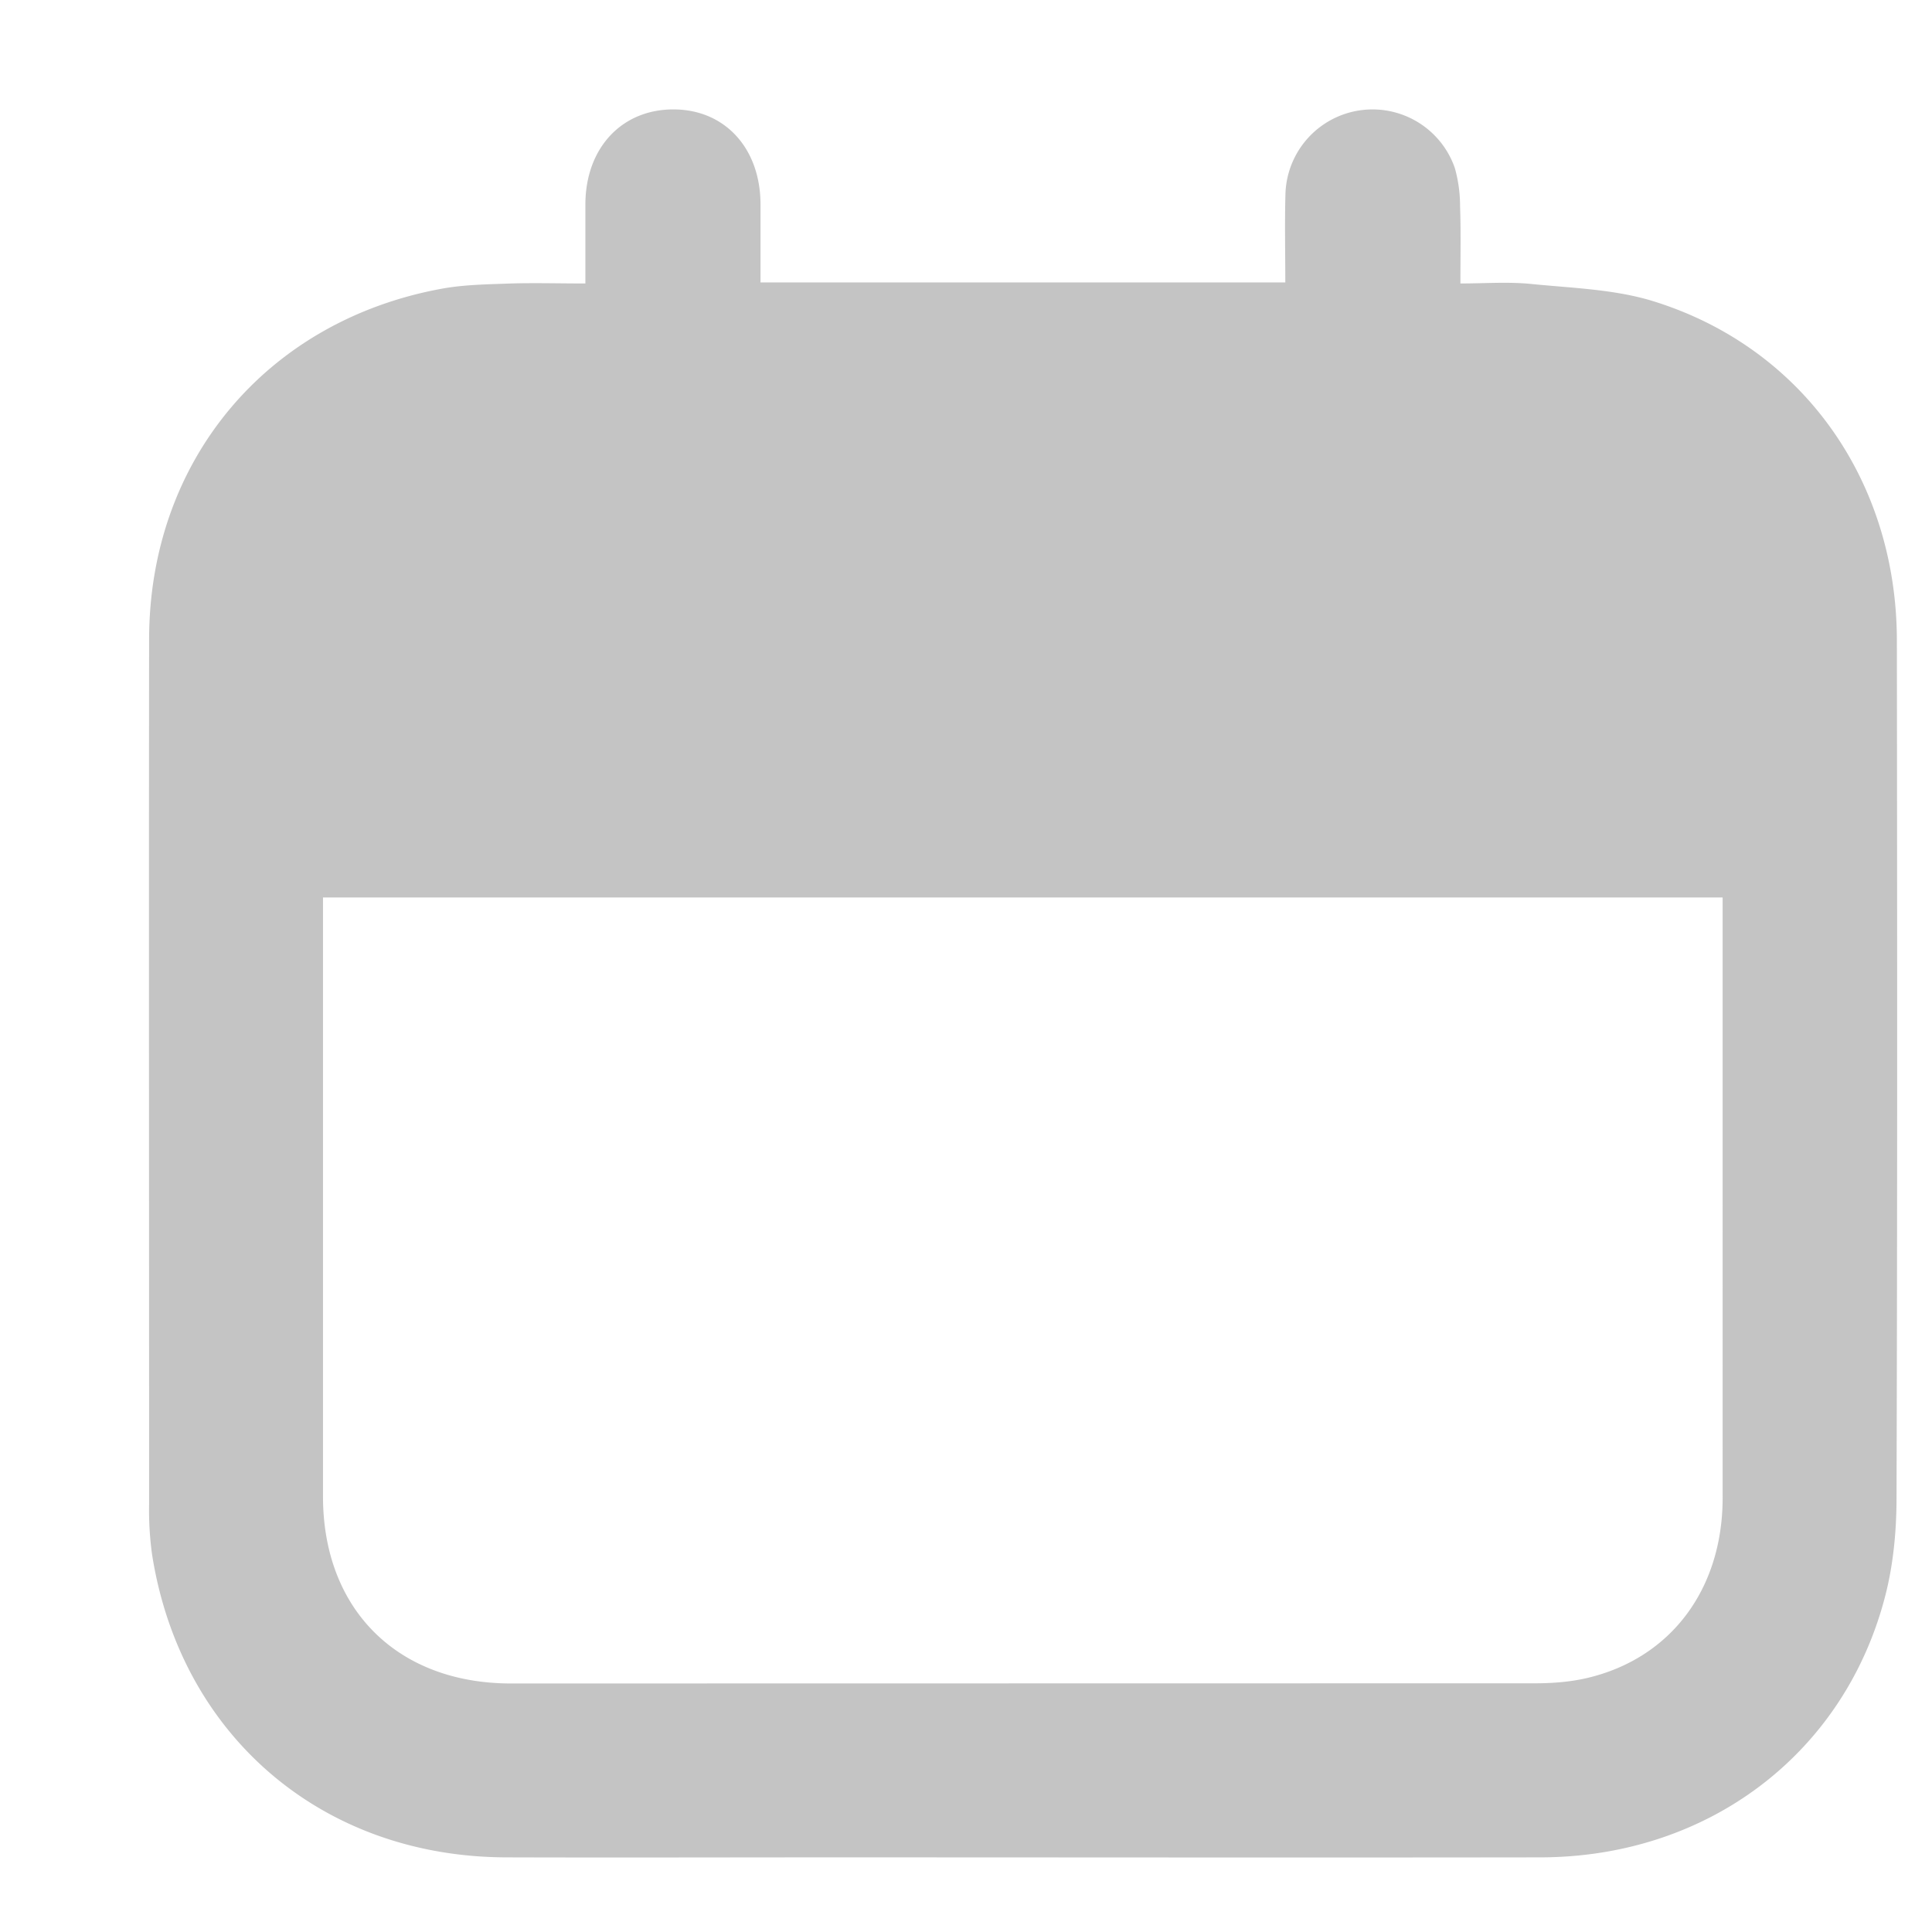 <svg width="11" height="11" fill="none" xmlns="http://www.w3.org/2000/svg"><path d="M3.333 1.614v-.458c.004-.319.212-.537.509-.533.288.004.487.223.488.539v.446h2.988c0-.171-.004-.341.001-.51a.496.496 0 01.964-.142.797.797 0 01.03.218c.005.14.002.28.002.44.135 0 .266-.01.395.002.235.024.478.03.7.098.85.262 1.388 1.019 1.39 1.93.002 1.634.003 3.267-.002 4.9-.001.185-.02.376-.067.553-.235.893-1.011 1.476-1.958 1.478-1.342.002-2.684 0-4.025 0-.623 0-1.245.002-1.867 0-1.046-.003-1.852-.691-2.015-1.723a1.847 1.847 0 01-.017-.29c0-1.642-.002-3.283 0-4.925.002-1.014.668-1.81 1.665-1.993.13-.024.264-.025.395-.03.136-.004.271 0 .425 0h-.001zM1.839 5.109V8.52c0 .643.423 1.064 1.068 1.065l5.833-.001c.1 0 .204-.008.3-.031.474-.113.767-.505.768-1.023V5.11H1.84z" fill="#C4C4C4"/></svg>
